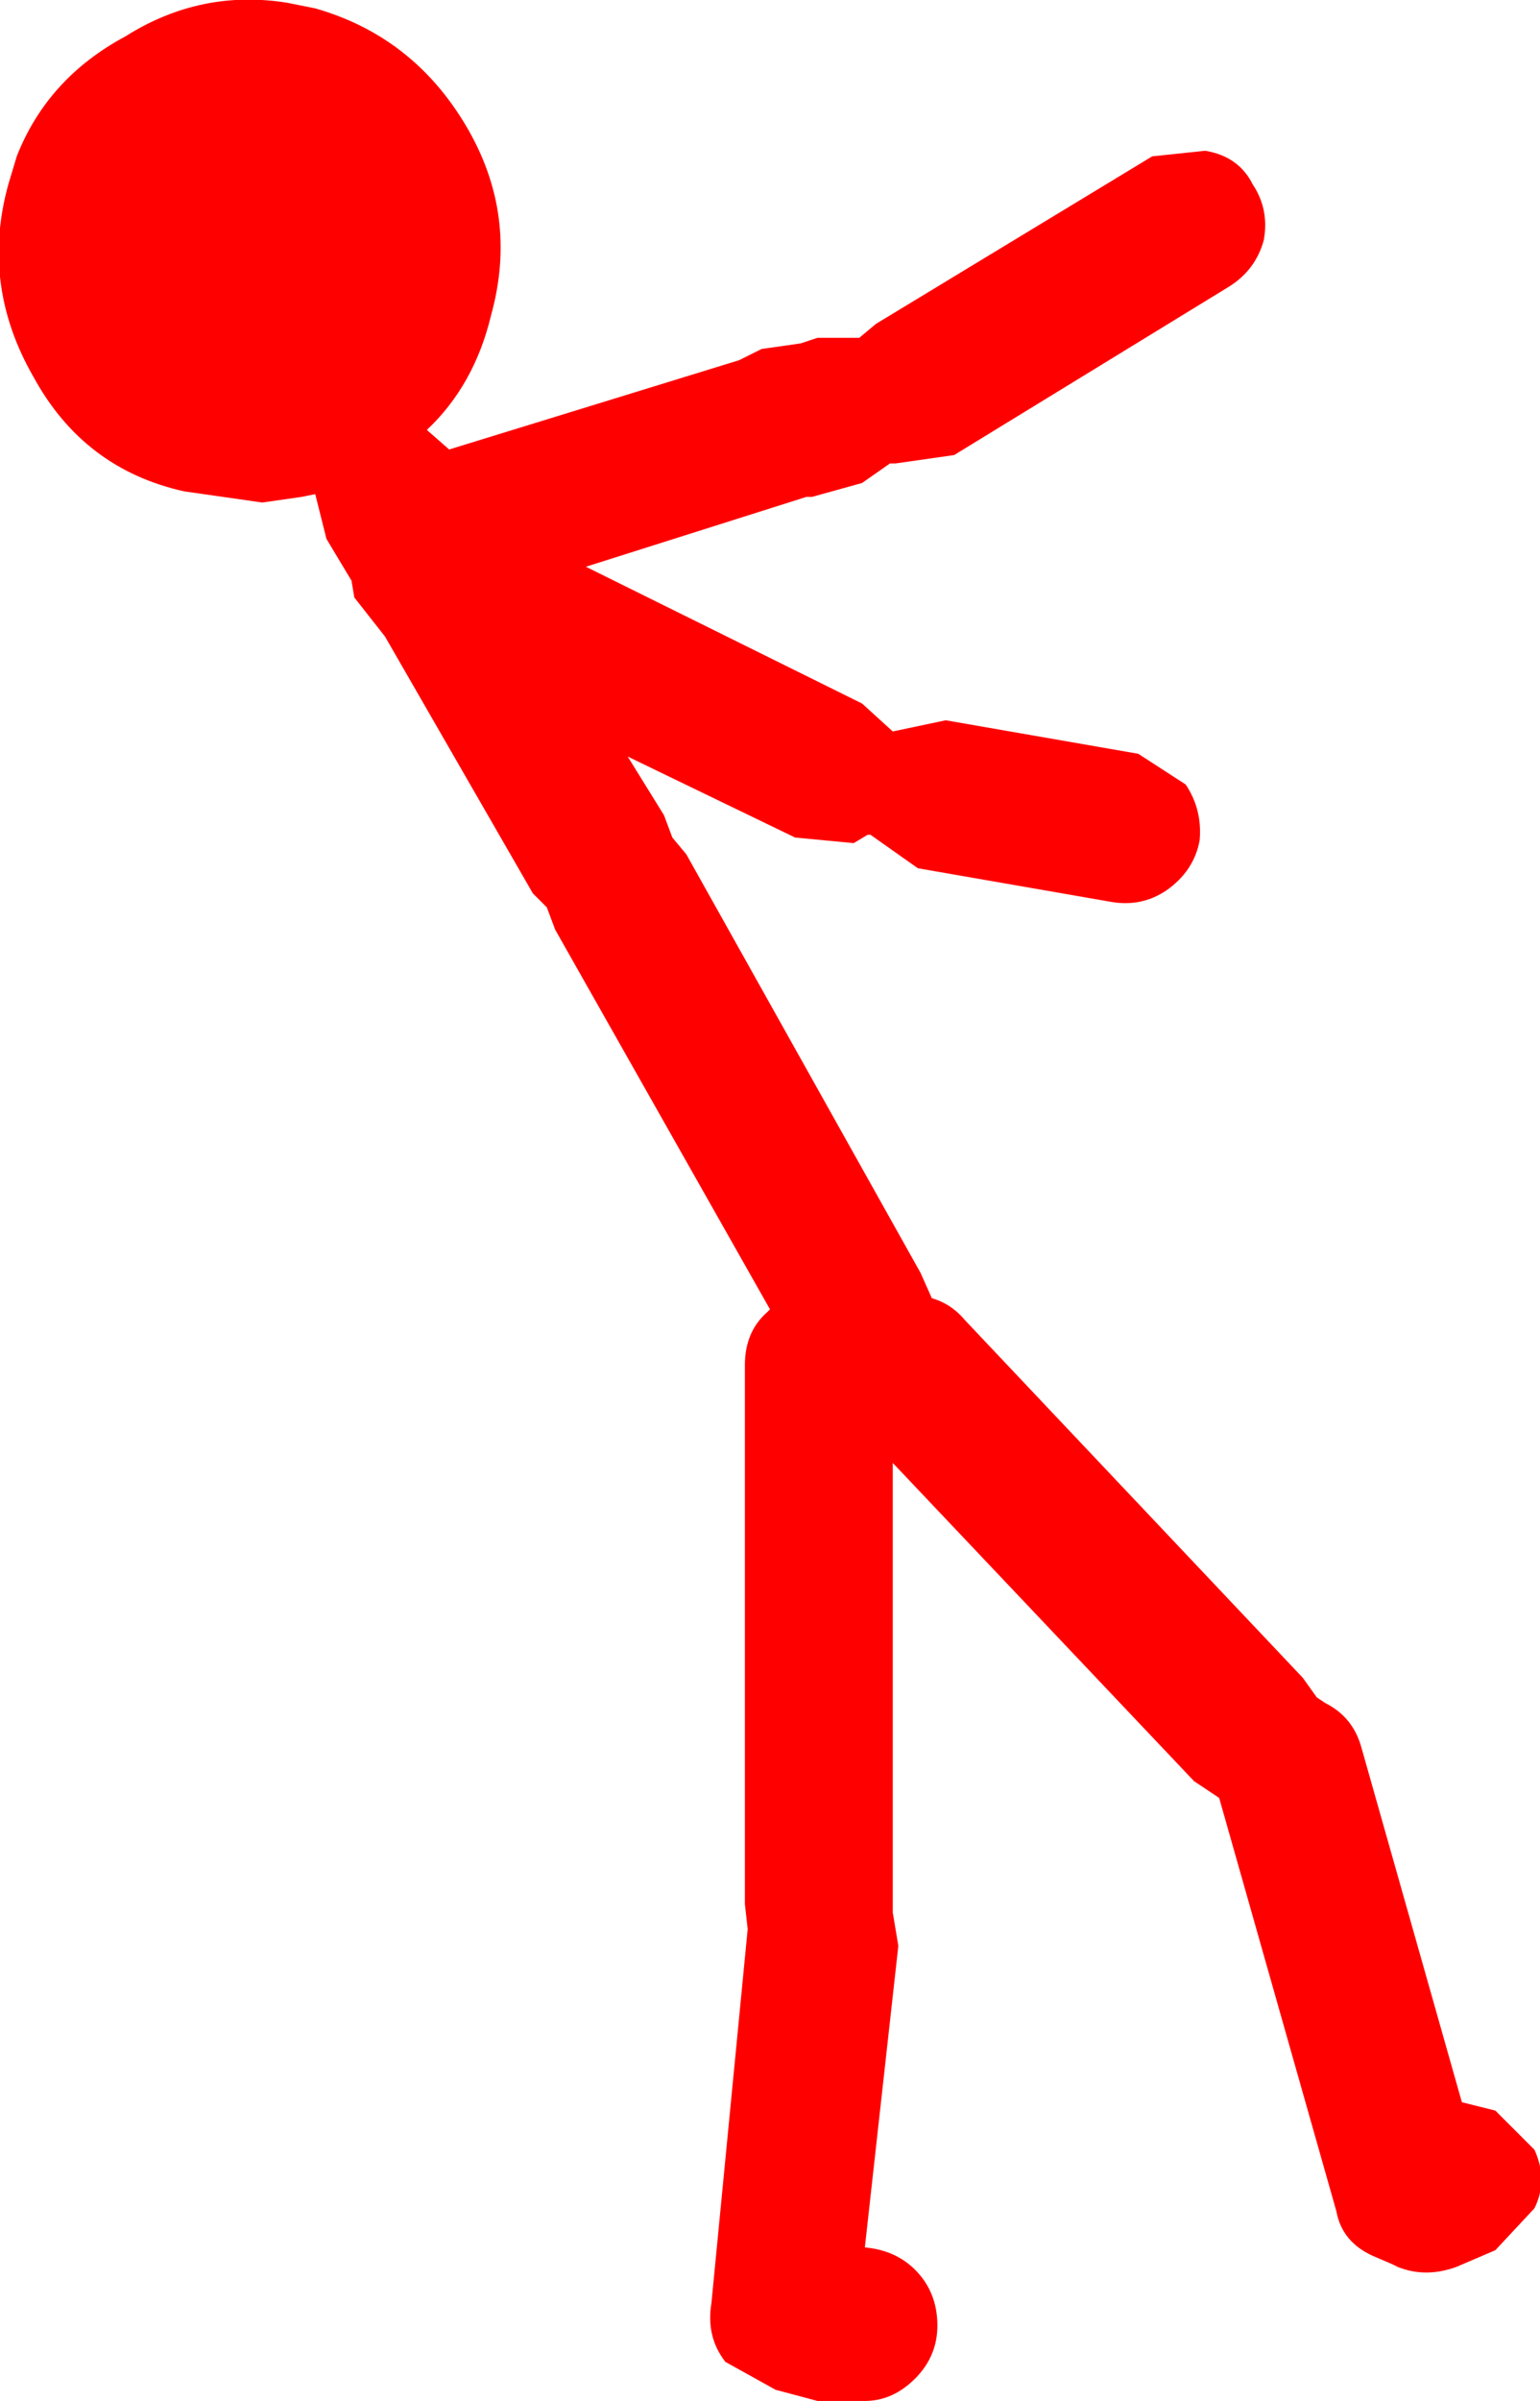 <?xml version="1.0" encoding="UTF-8" standalone="no"?>
<svg xmlns:ffdec="https://www.free-decompiler.com/flash" xmlns:xlink="http://www.w3.org/1999/xlink" ffdec:objectType="shape" height="43.0px" width="27.6px" xmlns="http://www.w3.org/2000/svg">
  <g transform="matrix(1.0, 0.0, 0.0, 1.0, 21.8, 19.25)">
    <path d="M0.85 -14.95 Q0.7 -14.4 0.2 -14.1 L-4.7 -11.1 -5.75 -10.95 -5.85 -10.95 -6.35 -10.6 -7.25 -10.35 -7.35 -10.35 -11.3 -9.1 -6.35 -6.65 -5.8 -6.15 -4.85 -6.35 -1.4 -5.75 -0.55 -5.2 Q-0.25 -4.75 -0.3 -4.2 -0.4 -3.65 -0.9 -3.3 -1.35 -3.0 -1.9 -3.1 L-5.35 -3.7 -6.2 -4.3 -6.25 -4.3 -6.5 -4.15 -7.55 -4.25 -10.55 -5.7 -9.9 -4.65 -9.75 -4.25 -9.5 -3.95 -5.3 3.55 -5.1 4.0 Q-4.75 4.1 -4.5 4.4 L1.55 10.8 1.8 11.15 1.95 11.25 Q2.45 11.5 2.6 12.05 L4.4 18.4 5.0 18.55 5.7 19.25 Q5.95 19.8 5.7 20.3 L5.0 21.05 4.3 21.35 Q3.75 21.55 3.25 21.35 L3.15 21.3 2.8 21.15 Q2.25 20.9 2.15 20.35 L0.05 12.95 -0.4 12.65 -5.8 6.95 -5.8 14.85 -5.8 15.0 -5.7 15.6 -6.3 21.0 Q-5.75 21.05 -5.4 21.4 -5.0 21.8 -5.0 22.4 -5.0 22.95 -5.4 23.35 -5.8 23.75 -6.3 23.75 L-7.15 23.75 -7.9 23.55 -8.8 23.05 Q-9.15 22.6 -9.05 22.0 L-8.4 15.3 -8.45 14.85 -8.45 5.2 Q-8.45 4.6 -8.05 4.25 L-8.0 4.2 -11.85 -2.6 -12.0 -3.0 -12.25 -3.25 -14.9 -7.85 -15.45 -8.55 -15.5 -8.85 -15.95 -9.6 -16.15 -10.4 -16.4 -10.35 -17.1 -10.25 -18.5 -10.45 Q-20.3 -10.85 -21.2 -12.5 -22.15 -14.15 -21.65 -15.95 L-21.5 -16.45 Q-20.95 -17.85 -19.55 -18.6 -18.2 -19.45 -16.65 -19.2 L-16.15 -19.1 Q-14.4 -18.6 -13.45 -17.0 -12.5 -15.4 -13.0 -13.6 -13.3 -12.35 -14.15 -11.55 L-13.75 -11.2 -8.55 -12.8 -8.15 -13.0 -7.45 -13.1 -7.15 -13.2 -6.4 -13.2 -6.1 -13.45 -1.15 -16.45 -0.2 -16.55 Q0.4 -16.45 0.65 -15.95 0.95 -15.5 0.85 -14.95" fill="#ff0000" fill-rule="evenodd" stroke="none"/>
  </g>
</svg>
